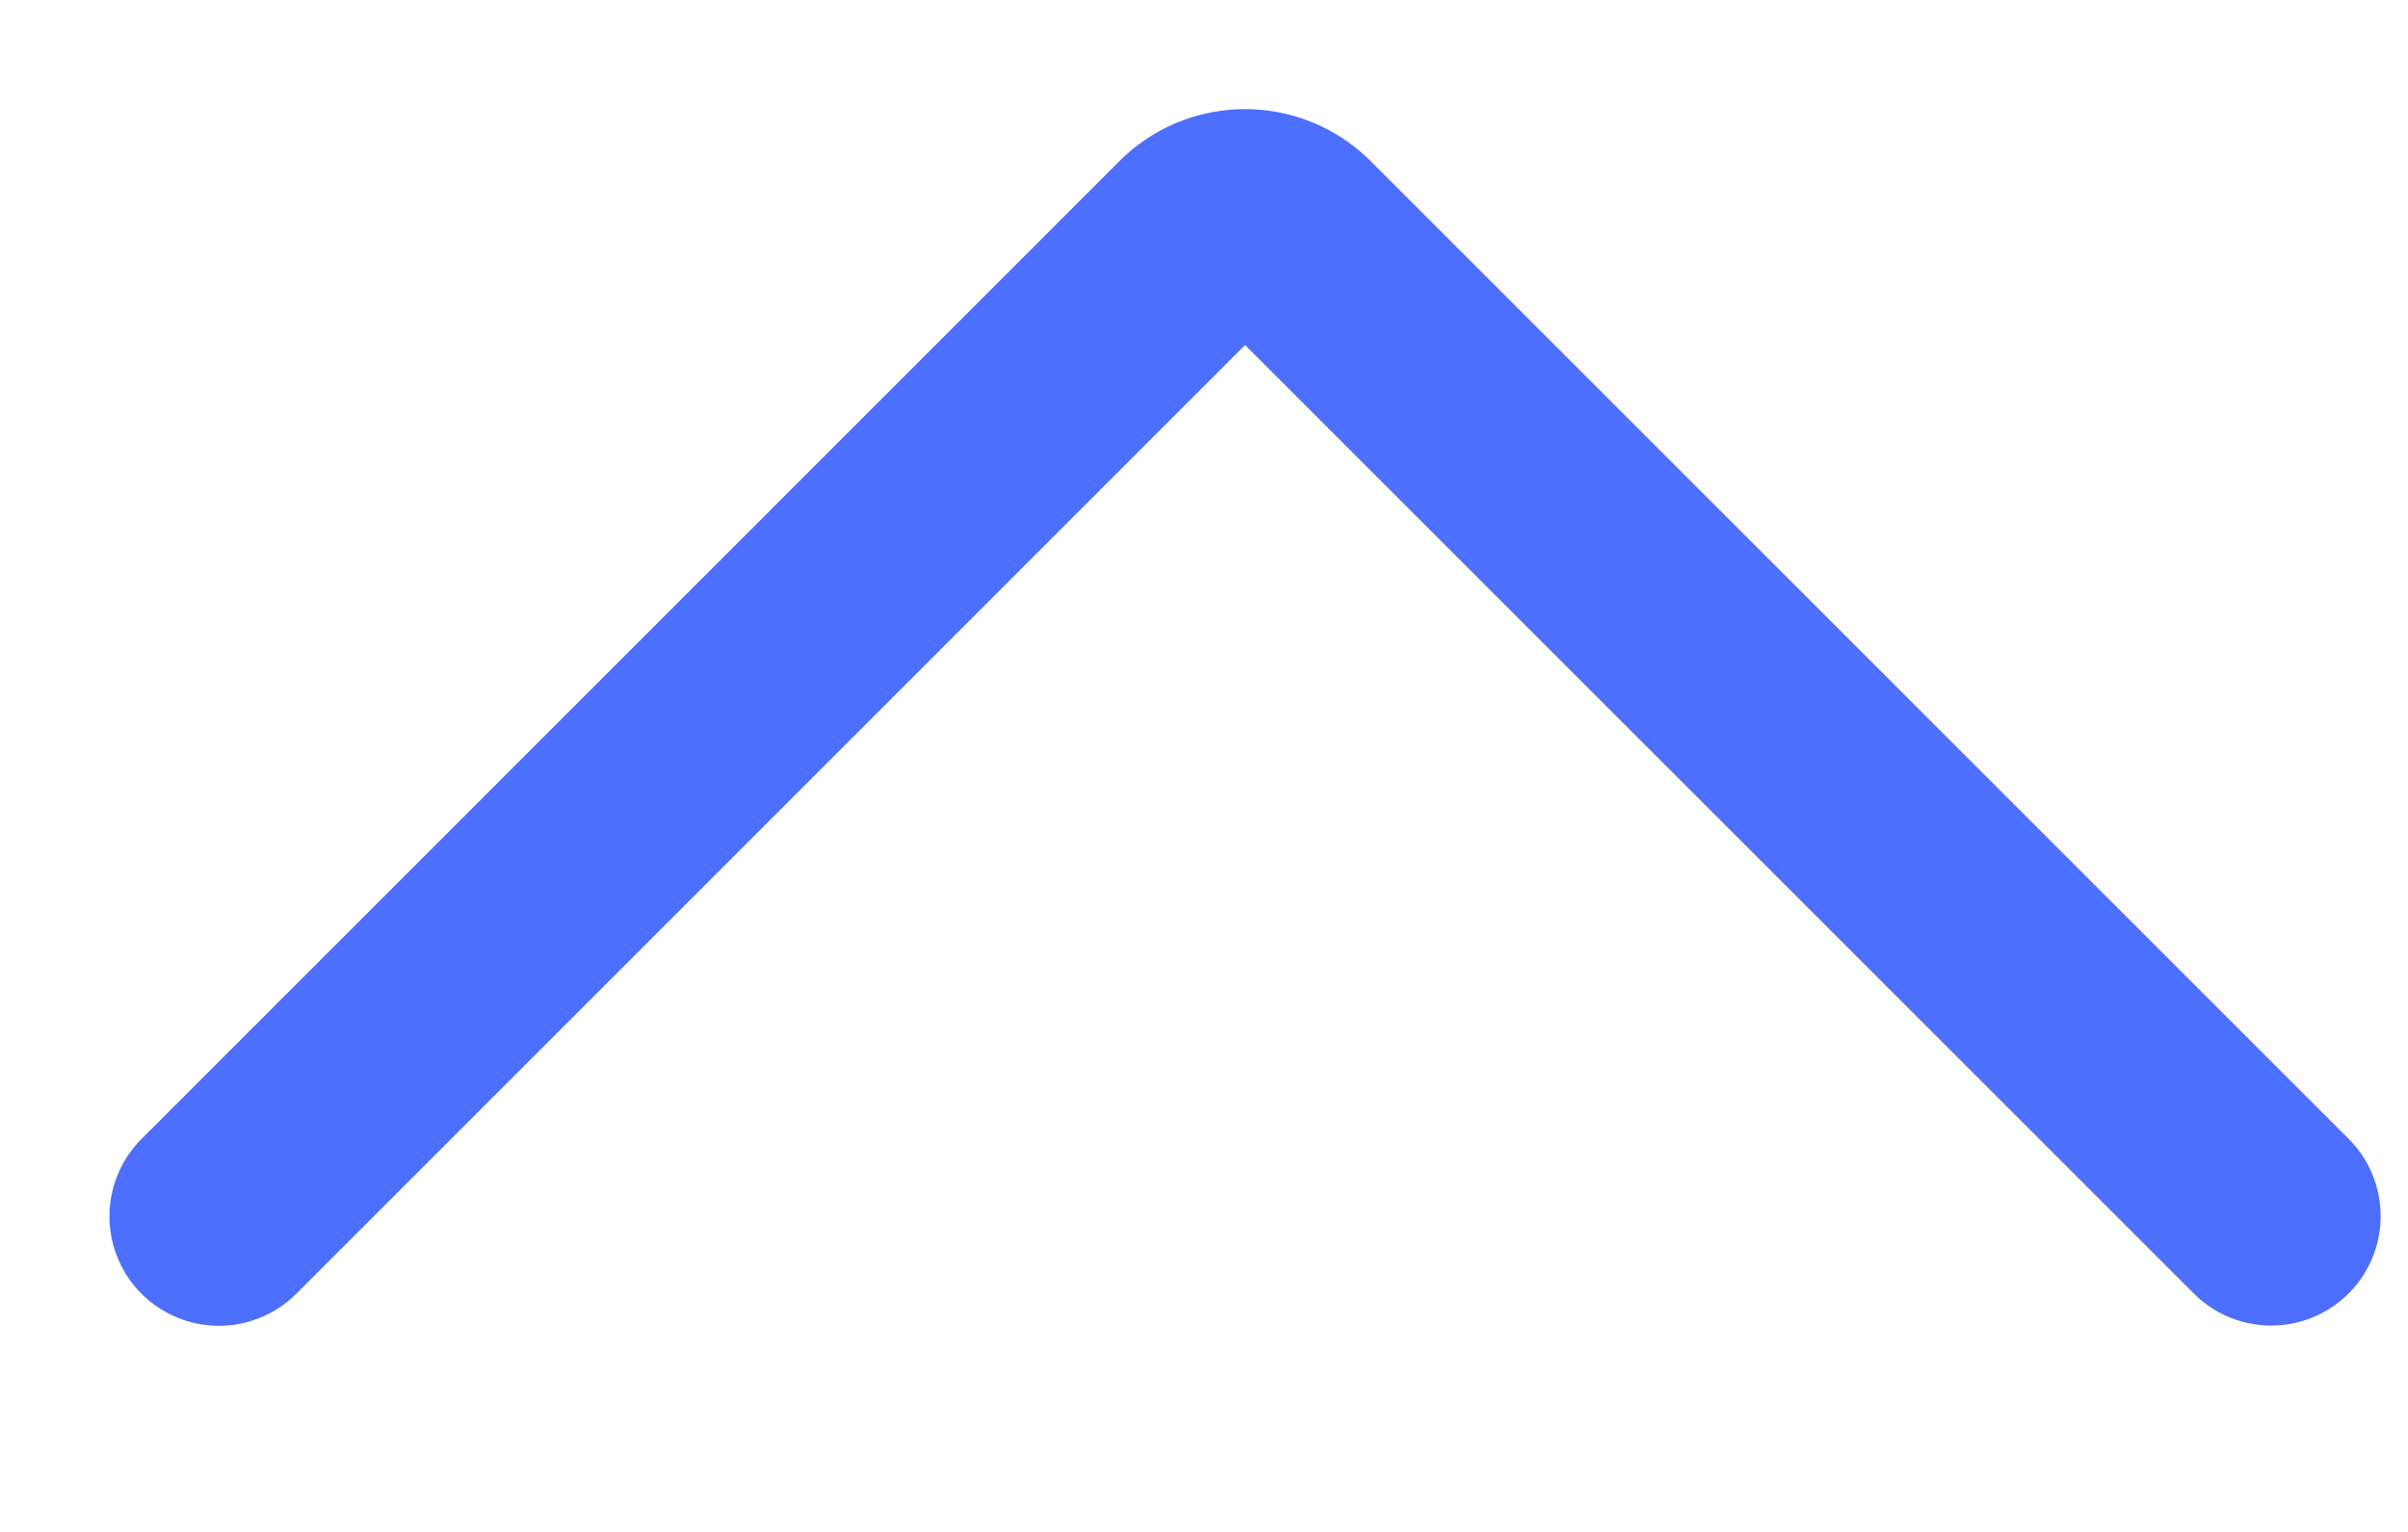 <svg width="11" height="7" fill="none" xmlns="http://www.w3.org/2000/svg"><path d="M1 5.558L5.467 1.09a.312.312 0 01.441 0l4.467 4.467" stroke="#4C6FFF" stroke-linecap="round" stroke-linejoin="round"/></svg>